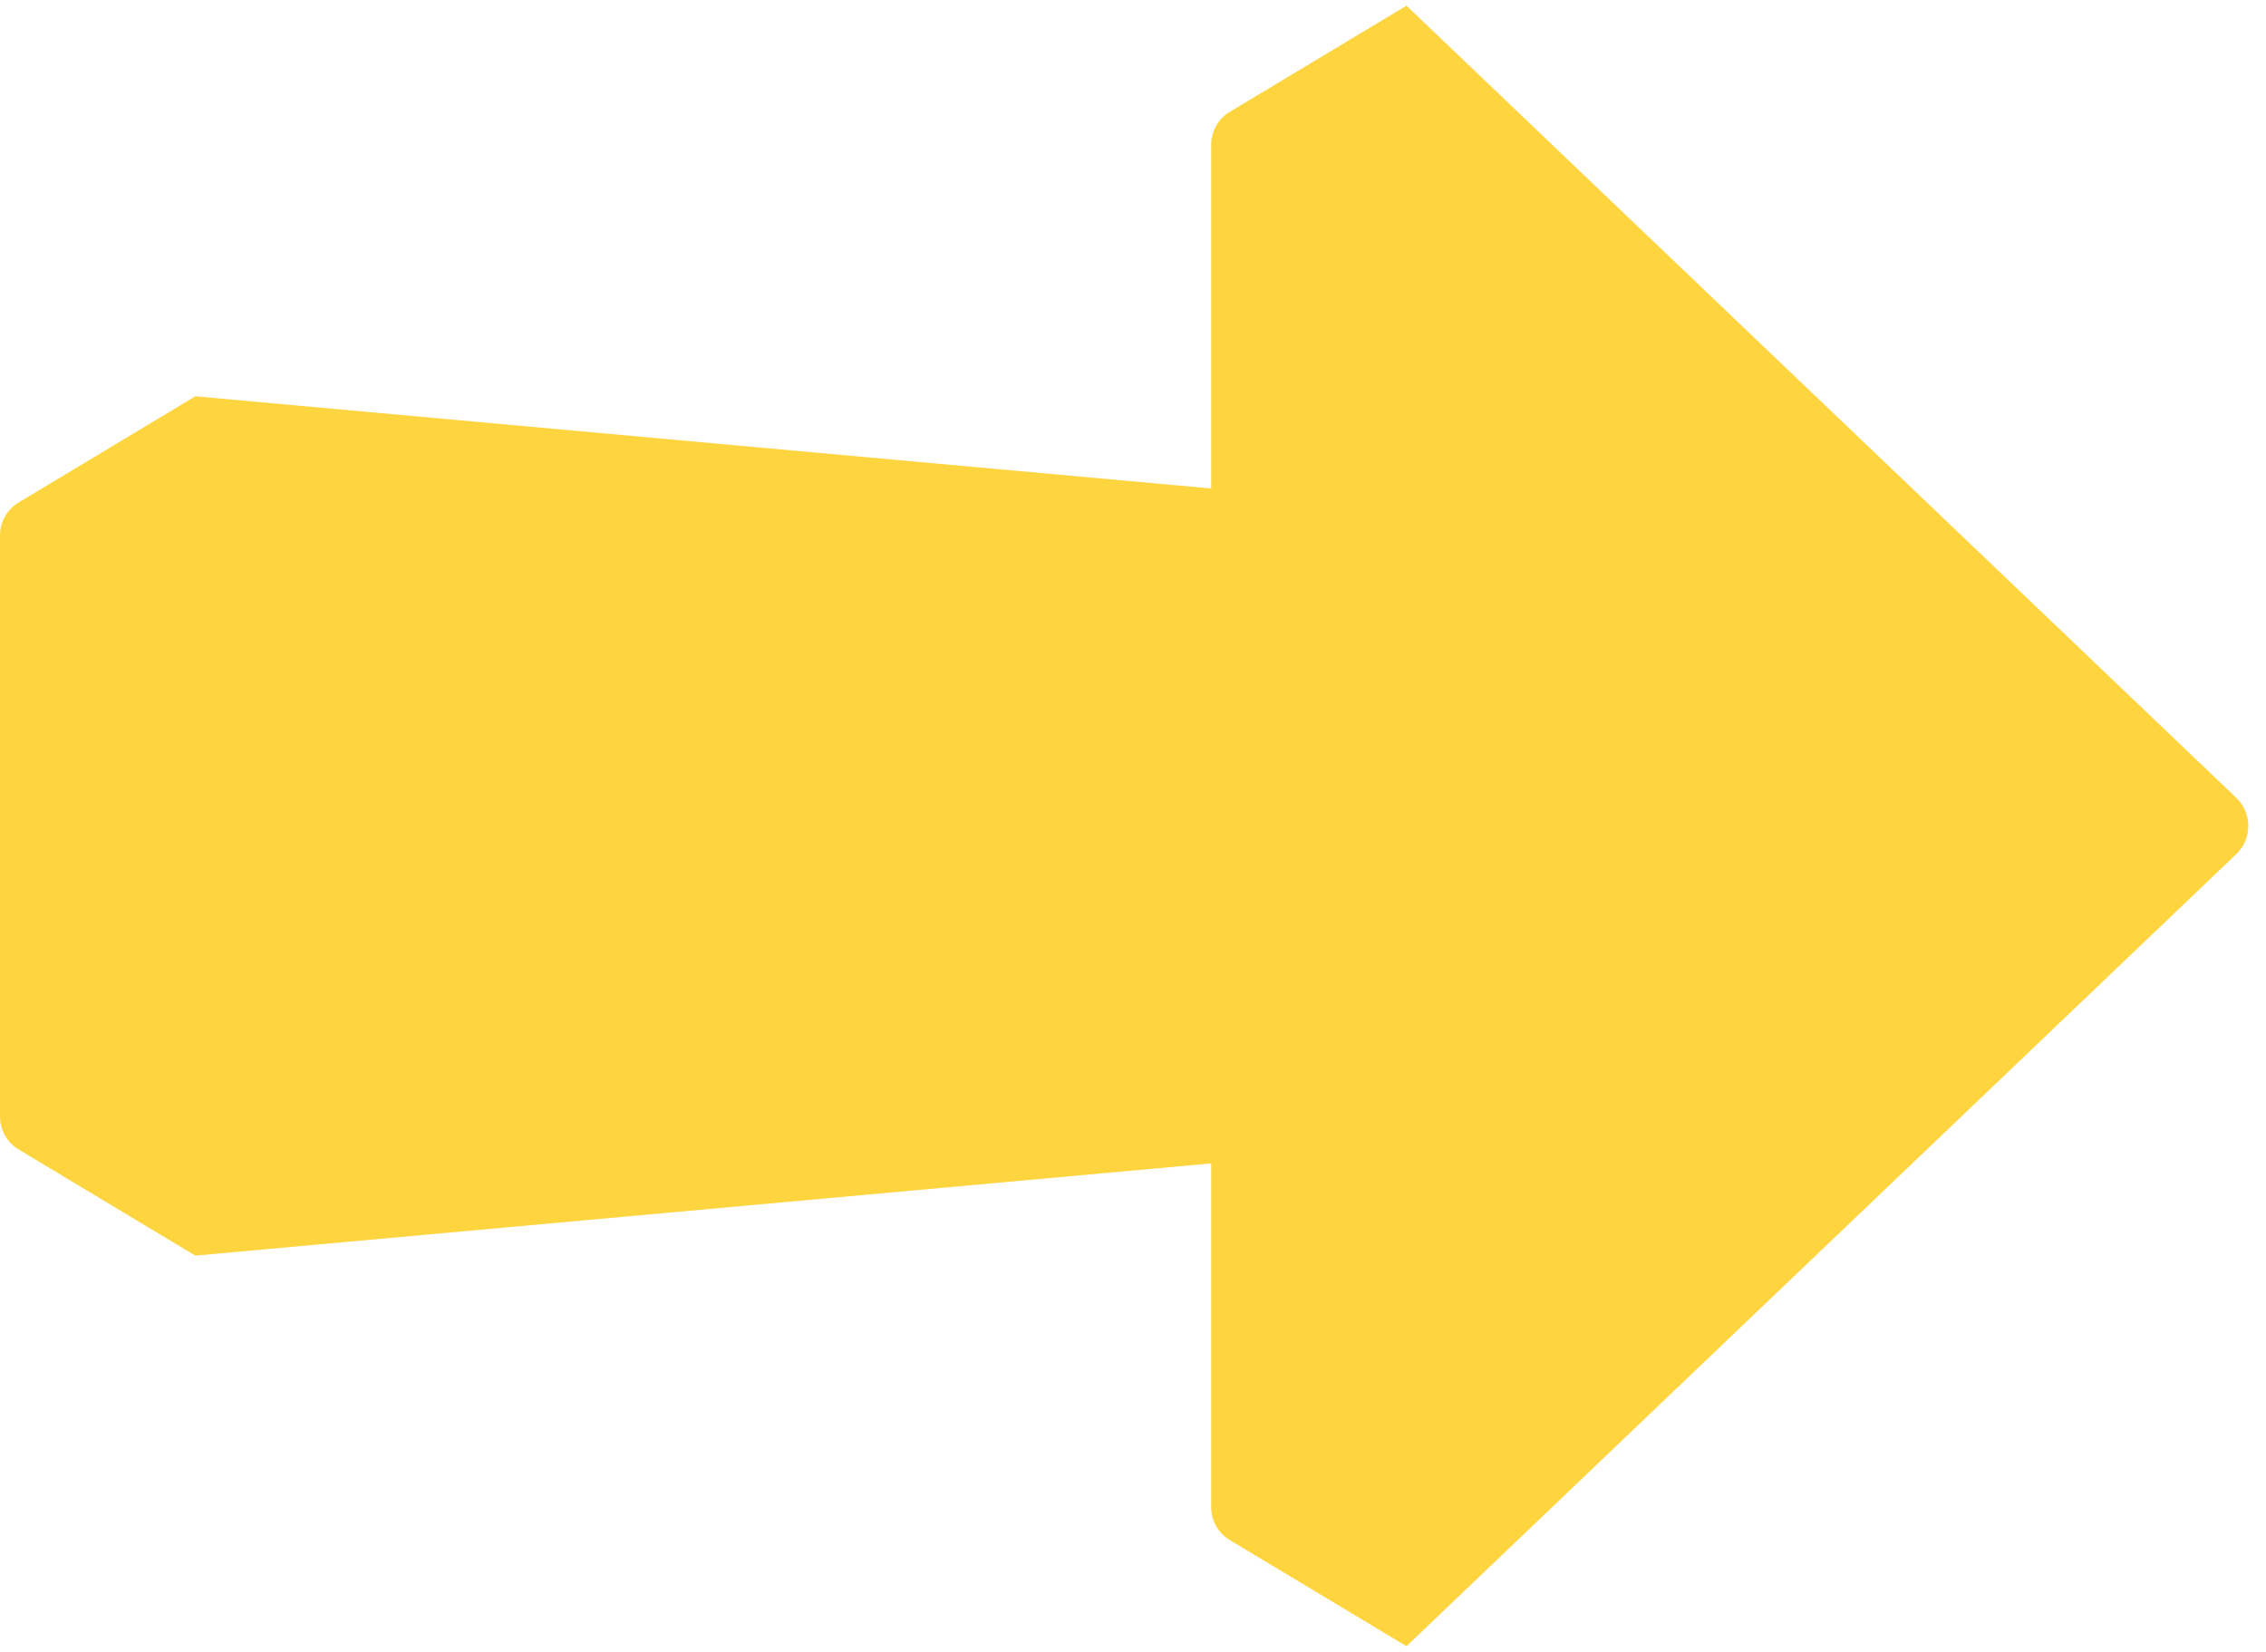 <svg width="96" height="70" viewBox="0 0 96 70" fill="none" xmlns="http://www.w3.org/2000/svg">
<path d="M94.743 33.808L59.587 0.241L52.123 4.727C51.614 5.019 51.304 5.564 51.312 6.15V20.699L8.277 16.793L0.812 21.279C0.304 21.571 -0.006 22.116 0.001 22.702V47.298C-0.006 47.884 0.304 48.429 0.812 48.721L8.277 53.207L51.312 49.3V63.849C51.304 64.436 51.614 64.98 52.123 65.273L59.587 69.758L94.743 36.192C95.067 35.88 95.25 35.449 95.25 35C95.25 34.55 95.067 34.12 94.743 33.808Z" fill="#FFD53F"/>
</svg>
